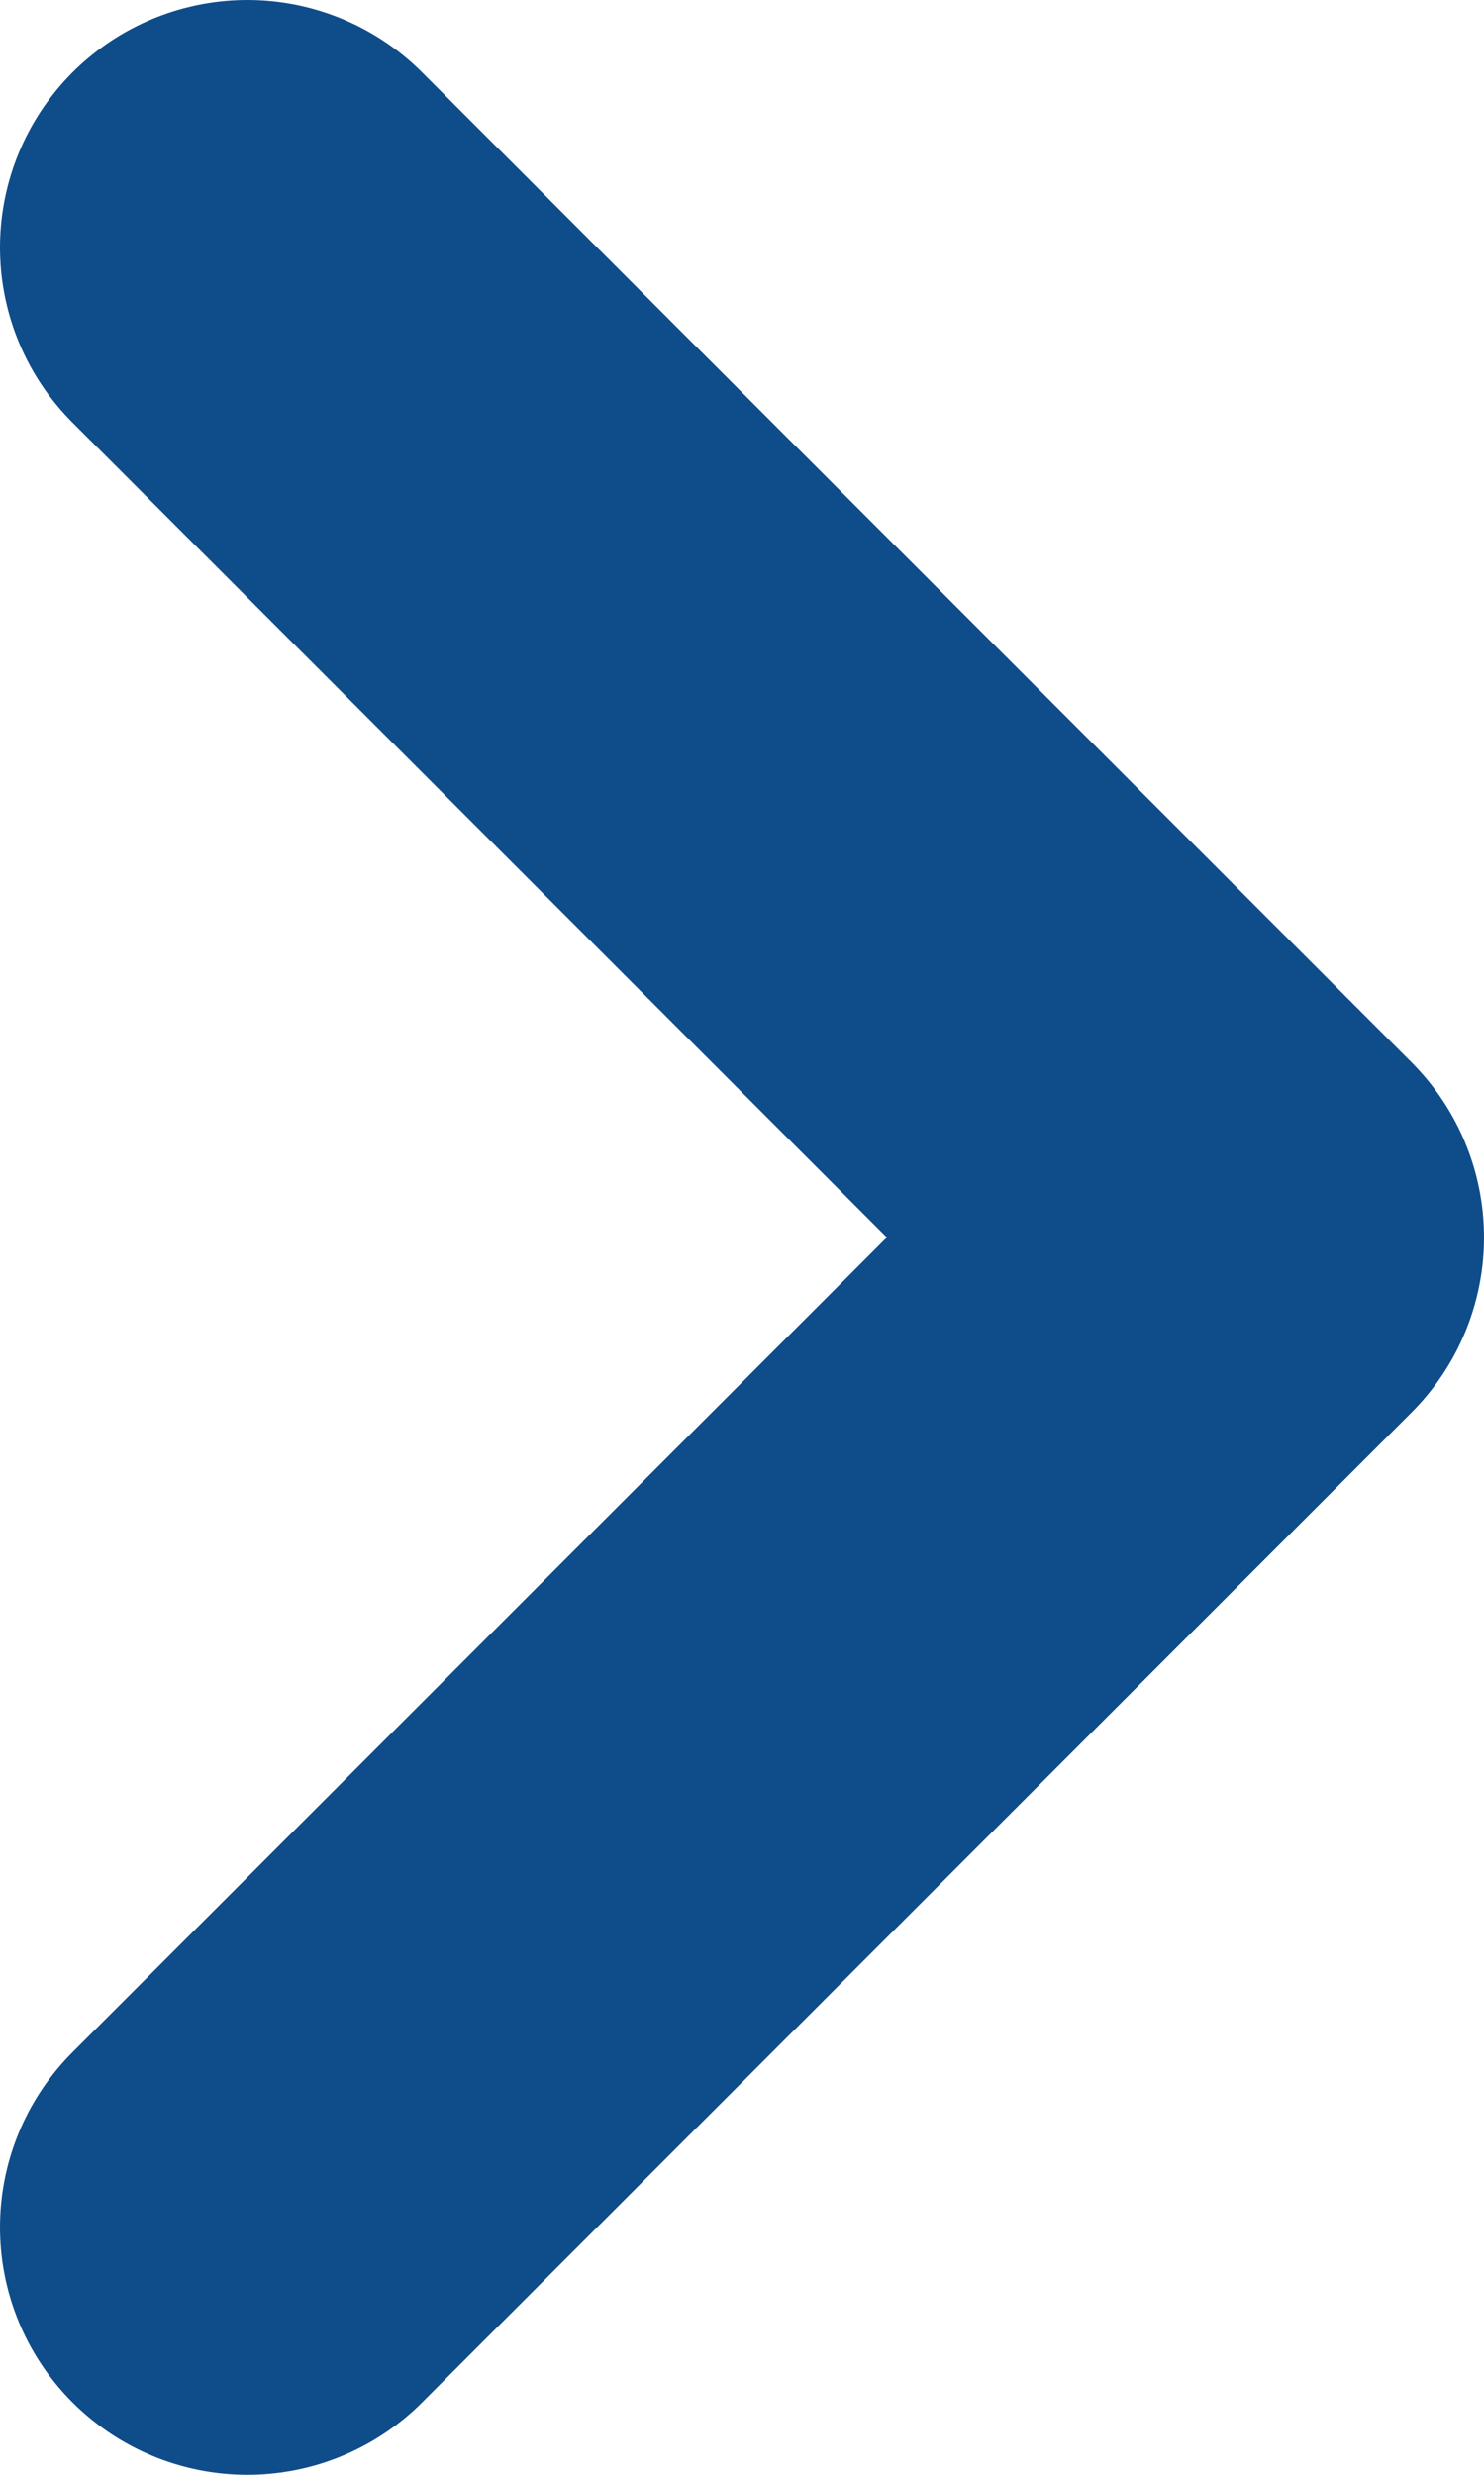 <svg width="6" height="10" viewBox="0 0 6 10" fill="none" xmlns="http://www.w3.org/2000/svg">
<path d="M1 9L5 5L1 1" stroke="#0F4C8A" stroke-width="2" stroke-linecap="round" stroke-linejoin="round"/>
</svg>
